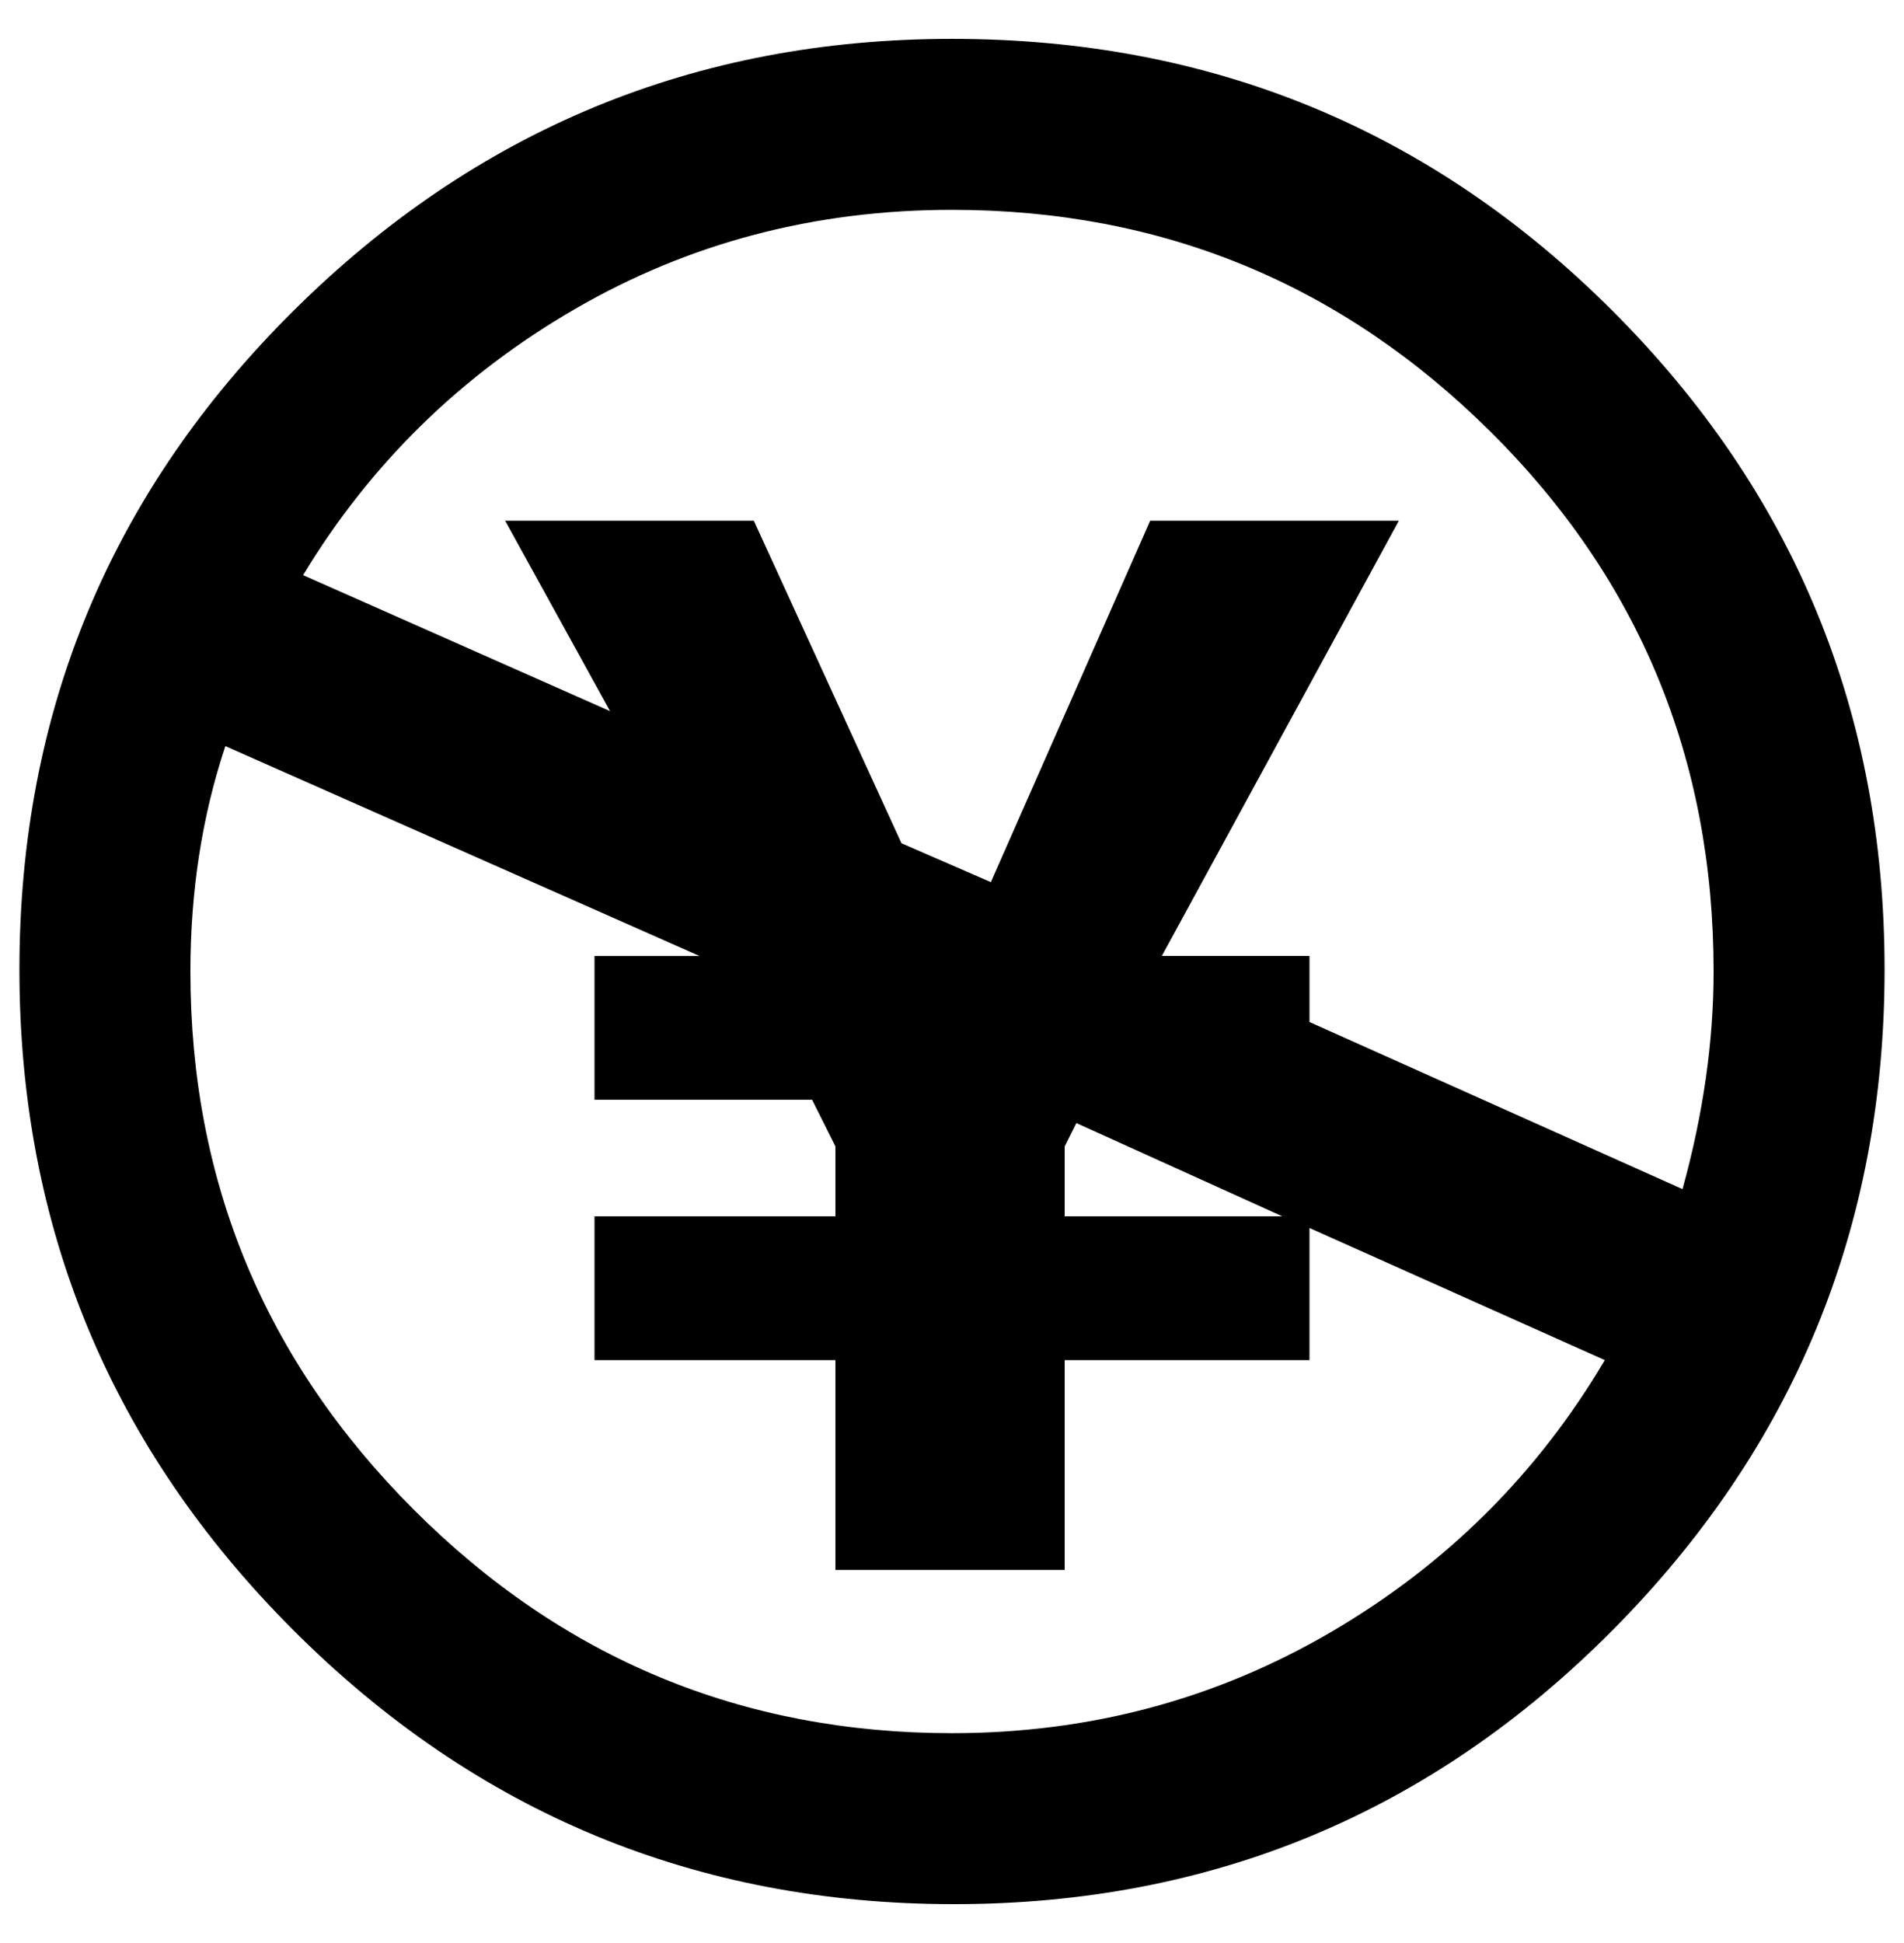 <?xml version="1.0" standalone="no"?>
<!DOCTYPE svg PUBLIC "-//W3C//DTD SVG 1.1//EN" "http://www.w3.org/Graphics/SVG/1.1/DTD/svg11.dtd" >
<svg xmlns="http://www.w3.org/2000/svg" xmlns:xlink="http://www.w3.org/1999/xlink" version="1.1" viewBox="-10 0 980 1000">
   <path fill="currentColor"
d="M480 20q200 0 340 140t140 339t-140 340t-339 141t-340 -141t-141 -340t141 -339t339 -140zM106 384q-18 54 -18 116q0 162 115 277t277 115q106 0 195 -52t141 -140l-152 -68v68h-126v108h-118v-108h-124v-74h124v-36l-12 -24h-112v-74h54zM538 626h112l-106 -48l-6 12
v36zM664 526l192 86q16 -58 16 -112q0 -164 -115 -278t-277 -114q-106 0 -194 51t-140 137l158 70l-54 -98h128l76 166l46 20l82 -186h128l-122 224h76v34z" />
</svg>
